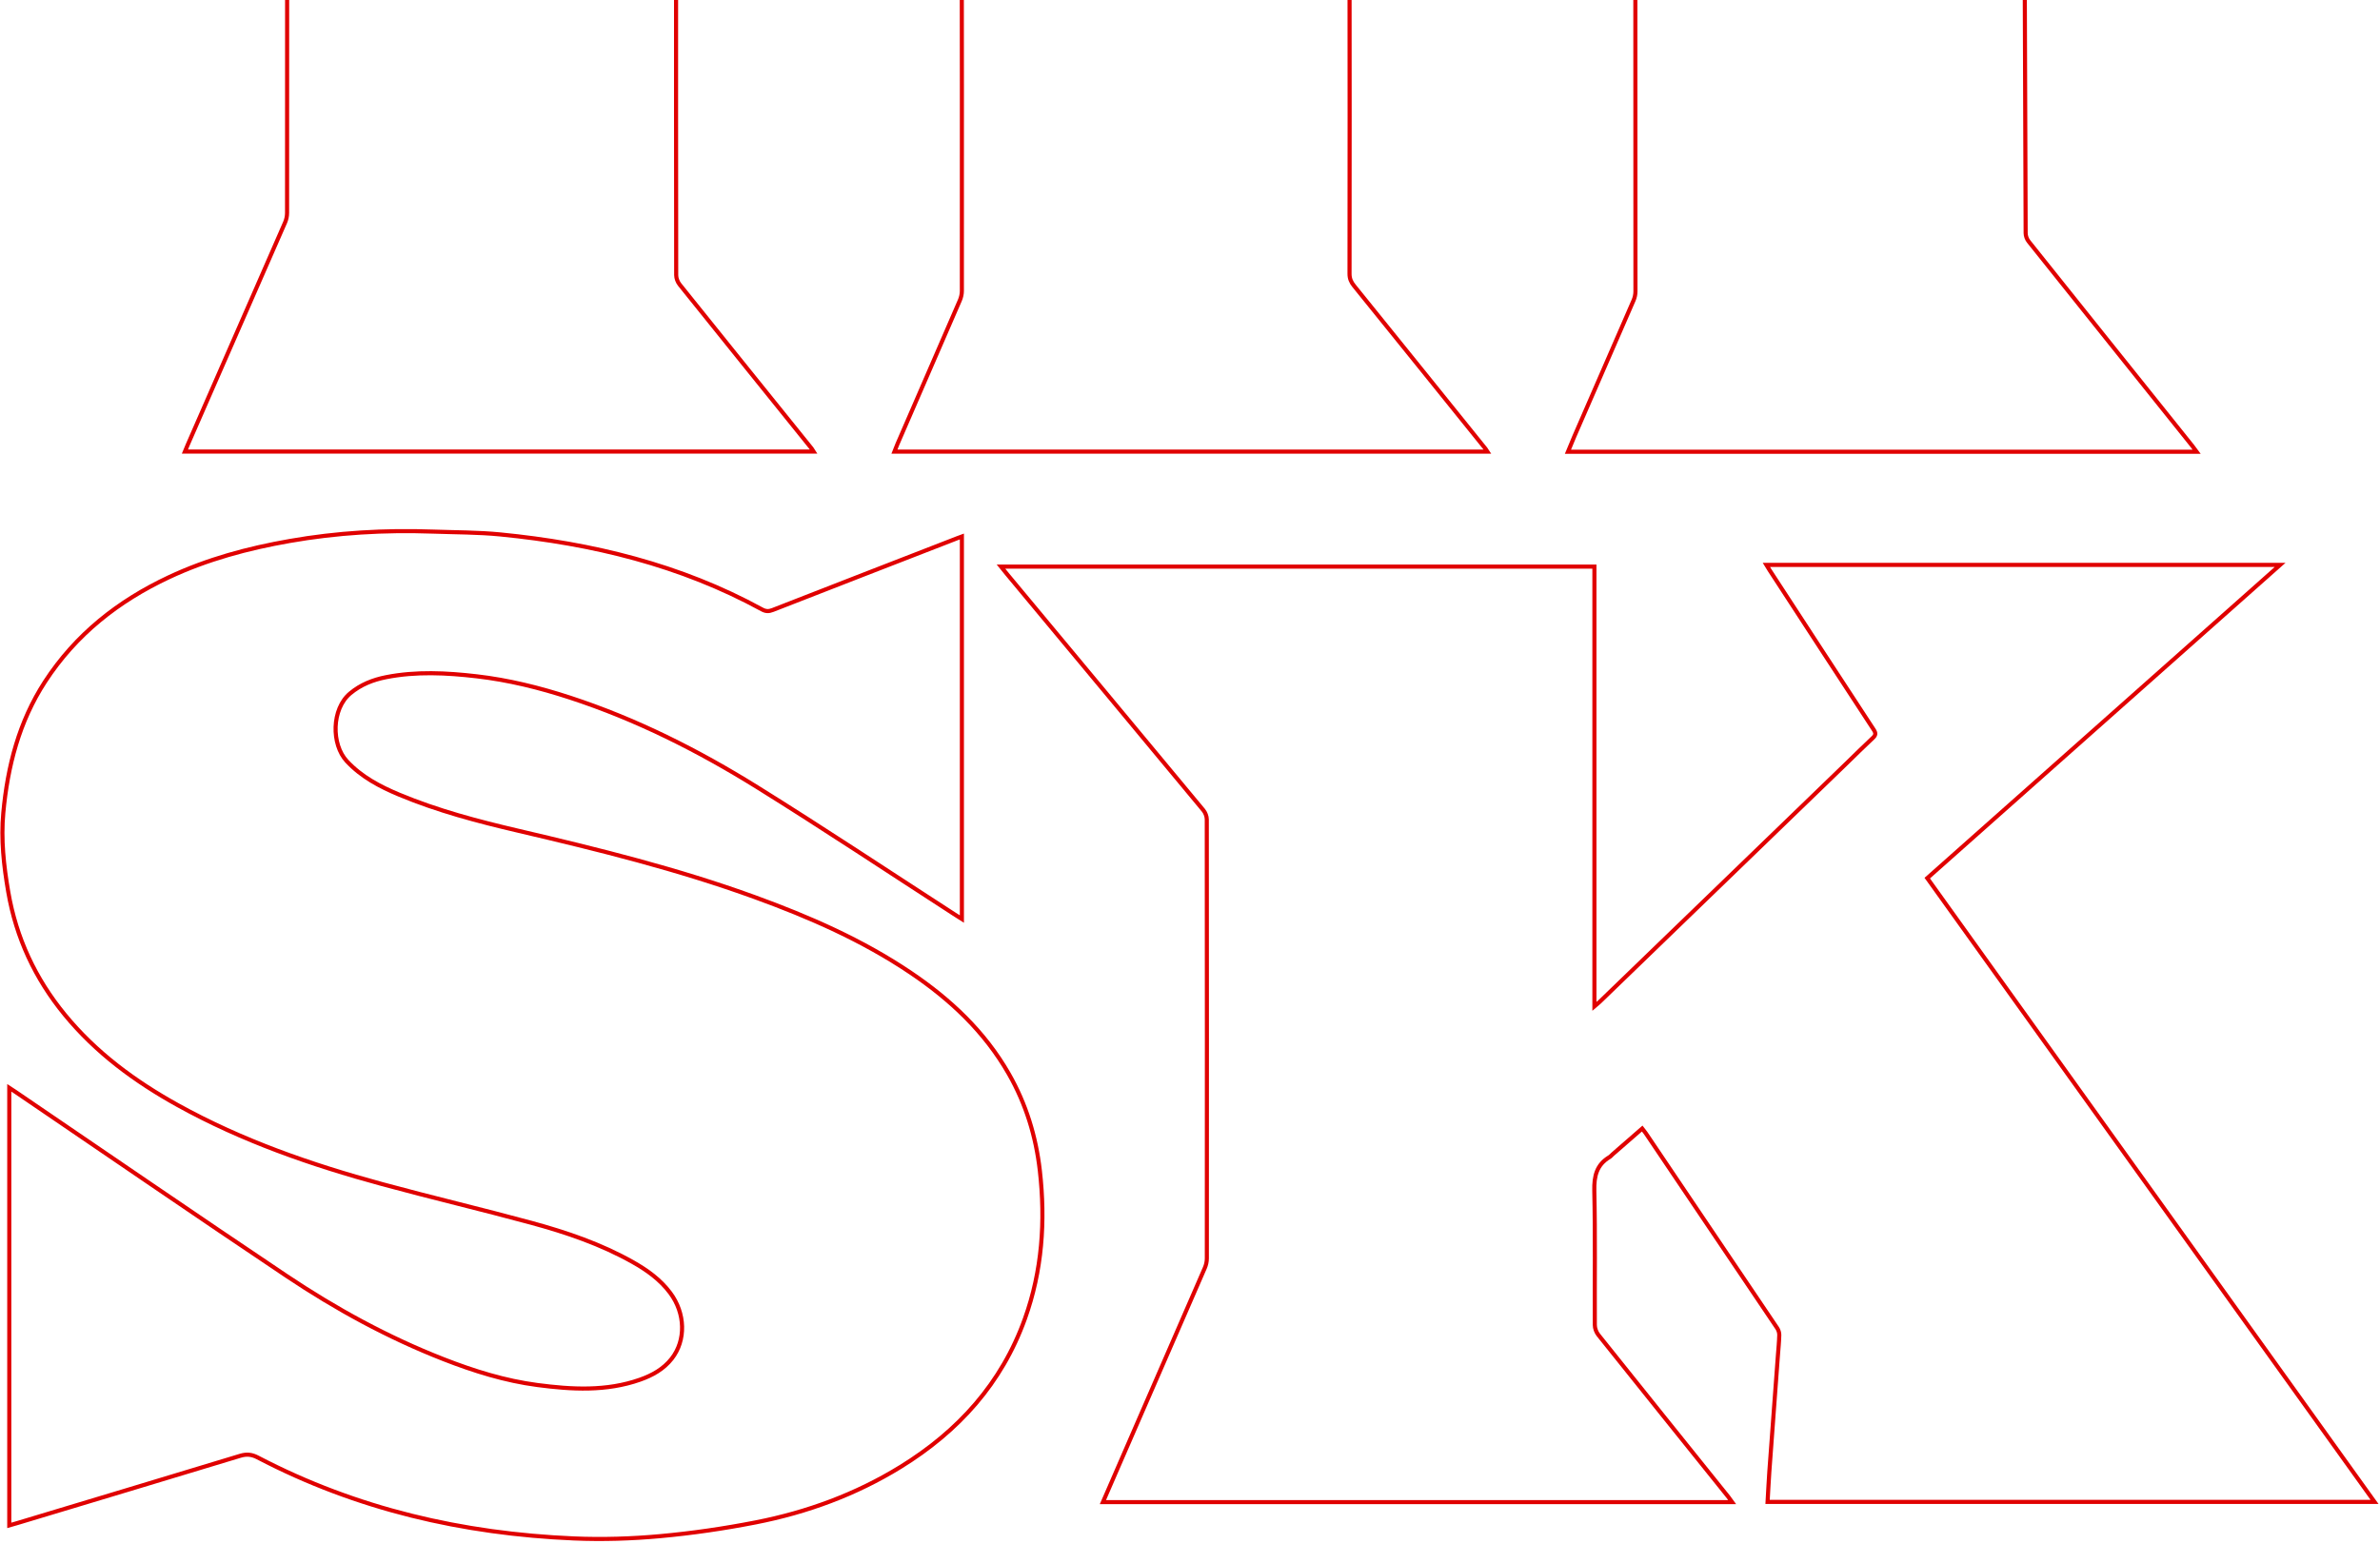 <?xml version="1.0" encoding="UTF-8"?>
<svg width="581px" height="377px" viewBox="0 0 581 377" version="1.1" xmlns="http://www.w3.org/2000/svg" xmlns:xlink="http://www.w3.org/1999/xlink">
    <!-- Generator: Sketch 44.1 (41455) - http://www.bohemiancoding.com/sketch -->
    <title>msk-detail</title>
    <desc>Created with Sketch.</desc>
    <defs></defs>
    <g id="Website" stroke="none" stroke-width="1" fill="none" fill-rule="evenodd">
        <g id="renders/site/home-copy" transform="translate(-641, 0)" stroke="#E00000">
            <g id="section-one" transform="translate(1, -128)">
                <g id="msk-detail" style="mix-blend-mode: multiply;" transform="translate(640, 0)">
                    <path d="M421.625,0.592 C424.879,1.06 428.147,1.465 431.389,2.009 C453.759,5.761 470.741,17.25 481.672,37.326 C486.925,46.974 490.053,57.343 491.97,68.131 C493.605,77.331 494.144,86.602 494.178,95.916 C494.289,125.587 494.368,155.258 494.498,184.929 C494.501,185.607 494.797,186.409 495.221,186.94 C508.52,203.596 521.852,220.226 535.175,236.861 C535.487,237.249 535.769,237.662 536.23,238.286 L382.764,238.286 C383.324,236.939 383.82,235.696 384.354,234.47 C389.169,223.417 393.996,212.37 398.791,201.309 C399.081,200.642 399.242,199.862 399.242,199.133 C399.251,165.678 399.245,132.22 399.212,98.764 C399.205,91.122 398.356,83.611 395.244,76.52 C392.448,70.149 388.097,65.294 381.16,63.662 C378.107,62.942 374.764,62.936 371.615,63.245 C358.554,64.523 349.49,72.047 342.577,82.618 C336.772,91.493 333.187,101.341 330.312,111.485 C329.714,113.593 329.444,115.692 329.446,117.885 C329.481,143.534 329.477,169.183 329.443,194.832 C329.44,196.011 329.808,196.865 330.527,197.756 C341.258,211.02 351.959,224.309 362.665,237.594 C362.776,237.73 362.858,237.888 363.099,238.256 L218.349,238.256 C218.606,237.605 218.82,237.019 219.068,236.448 C224.154,224.743 229.252,213.043 234.316,201.329 C234.622,200.619 234.809,199.796 234.809,199.025 C234.82,165.946 234.828,132.868 234.767,99.79 C234.755,92.798 234.272,85.847 231.714,79.203 C229.595,73.698 226.611,68.906 221.435,65.76 C216.988,63.056 212.071,62.656 207.099,63.107 C200.044,63.746 193.72,66.365 188.227,70.918 C182.606,75.575 178.462,81.392 175.022,87.757 C170.496,96.131 167.559,105.107 165.129,114.267 C165.011,114.713 165.04,115.206 165.04,115.677 C165.037,142.178 165.03,168.678 165.071,195.178 C165.072,195.941 165.416,196.847 165.897,197.446 C176.63,210.832 187.403,224.183 198.167,237.542 C198.28,237.682 198.365,237.848 198.613,238.24 L45.143,238.24 C45.406,237.605 45.621,237.059 45.857,236.522 C53.776,218.449 61.702,200.378 69.6,182.296 C69.909,181.588 70.078,180.76 70.079,179.989 C70.101,143.219 70.104,106.45 70.065,69.68 C70.063,68.922 69.737,68.009 69.252,67.431 C57.548,53.496 45.8,39.599 34.066,25.69 C29.494,20.273 24.934,14.846 20.105,9.109 L156.278,9.109 L156.278,66.285 C156.411,66.32 156.545,66.354 156.678,66.39 C157.035,65.712 157.408,65.043 157.744,64.356 C161.582,56.493 165.86,48.897 171.171,41.919 C184.986,23.763 202.422,10.756 224.515,4.439 C230.447,2.743 236.515,1.671 242.671,1.132 C243.74,1.039 244.792,0.776 245.853,0.592 L256.626,0.592 C256.973,0.689 257.315,0.845 257.668,0.875 C263.487,1.344 269.249,2.148 274.885,3.735 C289.404,7.826 301.494,15.564 310.689,27.641 C317.318,36.349 321.614,46.19 324.648,56.638 C324.78,57.094 324.934,57.546 325.185,58.345 C326.553,56.003 327.678,53.996 328.879,52.035 C339.548,34.647 353.396,20.585 371.686,11.229 C382.089,5.907 393.125,2.654 404.749,1.412 C406.696,1.205 408.629,0.869 410.568,0.592 L421.625,0.592 Z" id="Stroke-1"></path>
                    <path d="M269.242,494.726 C270.925,490.853 272.514,487.191 274.108,483.533 C280.784,468.206 287.467,452.882 294.121,437.545 C294.428,436.836 294.612,436.013 294.612,435.244 C294.636,399.515 294.638,363.787 294.598,328.06 C294.597,327.304 294.253,326.401 293.769,325.815 C277.836,306.608 261.865,287.431 245.903,268.248 C245.454,267.708 245.02,267.155 244.355,266.33 L389.225,266.33 L389.225,373.687 C389.875,373.131 390.253,372.839 390.594,372.507 C410.657,353.125 430.716,333.74 450.775,314.352 C452.917,312.282 455.019,310.171 457.202,308.146 C457.952,307.45 457.944,306.968 457.397,306.134 C448.914,293.183 440.47,280.209 432.018,267.238 C431.765,266.852 431.533,266.452 431.206,265.918 L556.61,265.918 C527.822,291.476 499.211,316.875 470.476,342.386 C506.86,393.132 543.172,443.777 579.667,494.676 L431.497,494.676 C431.641,492.177 431.755,489.731 431.927,487.29 C432.261,482.53 432.626,477.772 432.978,473.014 C433.325,468.304 433.675,463.594 434.022,458.883 C434.144,457.234 434.316,455.585 434.353,453.934 C434.366,453.372 434.16,452.718 433.845,452.248 C423.171,436.383 412.472,420.534 401.775,404.686 C401.545,404.345 401.274,404.032 400.885,403.528 C398.414,405.677 396.036,407.744 393.661,409.814 C393.41,410.031 393.204,410.312 392.926,410.479 C389.772,412.36 389.118,415.118 389.198,418.696 C389.445,429.623 389.269,440.557 389.324,451.487 C389.329,452.297 389.671,453.254 390.175,453.886 C400.735,467.104 411.342,480.286 421.938,493.478 C422.191,493.794 422.415,494.132 422.845,494.726 L269.242,494.726 Z" id="Stroke-3"></path>
                    <path d="M2.263,500.407 L2.263,393.58 C2.904,393.998 3.322,394.261 3.73,394.539 C25.779,409.533 47.75,424.645 69.906,439.48 C81.98,447.564 94.709,454.528 108.284,459.834 C115.701,462.734 123.293,465.102 131.183,466.139 C139.56,467.239 147.997,467.732 156.205,464.848 C159.227,463.787 161.985,462.266 163.997,459.688 C167.5,455.201 167.318,448.615 163.608,443.647 C161.183,440.398 157.973,438.1 154.496,436.139 C146.694,431.735 138.273,428.873 129.693,426.538 C117.599,423.249 105.391,420.379 93.297,417.089 C76.013,412.387 59.141,406.531 43.4,397.81 C32.956,392.023 23.44,385.025 15.803,375.713 C8.607,366.935 3.945,356.98 2.015,345.745 C0.914,339.346 0.213,332.931 0.808,326.443 C1.852,315.036 4.658,304.179 10.98,294.446 C18.487,282.89 28.864,274.737 41.202,268.94 C50.586,264.53 60.498,261.871 70.683,260.081 C82.255,258.047 93.902,257.365 105.626,257.783 C111.145,257.979 116.689,257.943 122.174,258.482 C144.55,260.685 166.102,265.891 186.005,276.782 C186.915,277.281 187.654,277.308 188.617,276.93 C203.592,271.076 218.582,265.263 233.569,259.441 C233.915,259.306 234.267,259.183 234.815,258.982 L234.815,352.373 C234.032,351.876 233.448,351.512 232.871,351.139 C216.868,340.795 201,330.234 184.823,320.171 C170.42,311.213 155.302,303.593 139.108,298.305 C131.679,295.88 124.113,294.007 116.354,293.112 C108.994,292.263 101.595,291.88 94.244,293.33 C91.026,293.965 88.062,295.128 85.477,297.288 C80.941,301.083 80.829,309.727 84.679,313.853 C88.262,317.693 92.739,320.038 97.454,322.009 C106.837,325.93 116.64,328.512 126.511,330.818 C146.003,335.375 165.422,340.181 184.268,347.03 C197.574,351.868 210.495,357.522 222.297,365.473 C232.012,372.02 240.386,379.885 246.266,390.169 C250.464,397.514 252.894,405.423 253.847,413.818 C255.244,426.133 254.411,438.227 250.202,449.955 C244.539,465.738 233.95,477.428 219.855,486.119 C208.916,492.862 197.007,497.225 184.462,499.681 C176.764,501.187 168.96,502.327 161.148,503.037 C154.161,503.671 147.084,503.895 140.075,503.595 C112.991,502.44 87.077,496.464 62.903,483.825 C61.454,483.069 60.189,482.95 58.63,483.424 C40.474,488.942 22.3,494.4 4.131,499.872 C3.597,500.033 3.059,500.18 2.263,500.407 Z" id="Stroke-5"></path>
                </g>
            </g>
        </g>
    </g>
</svg>